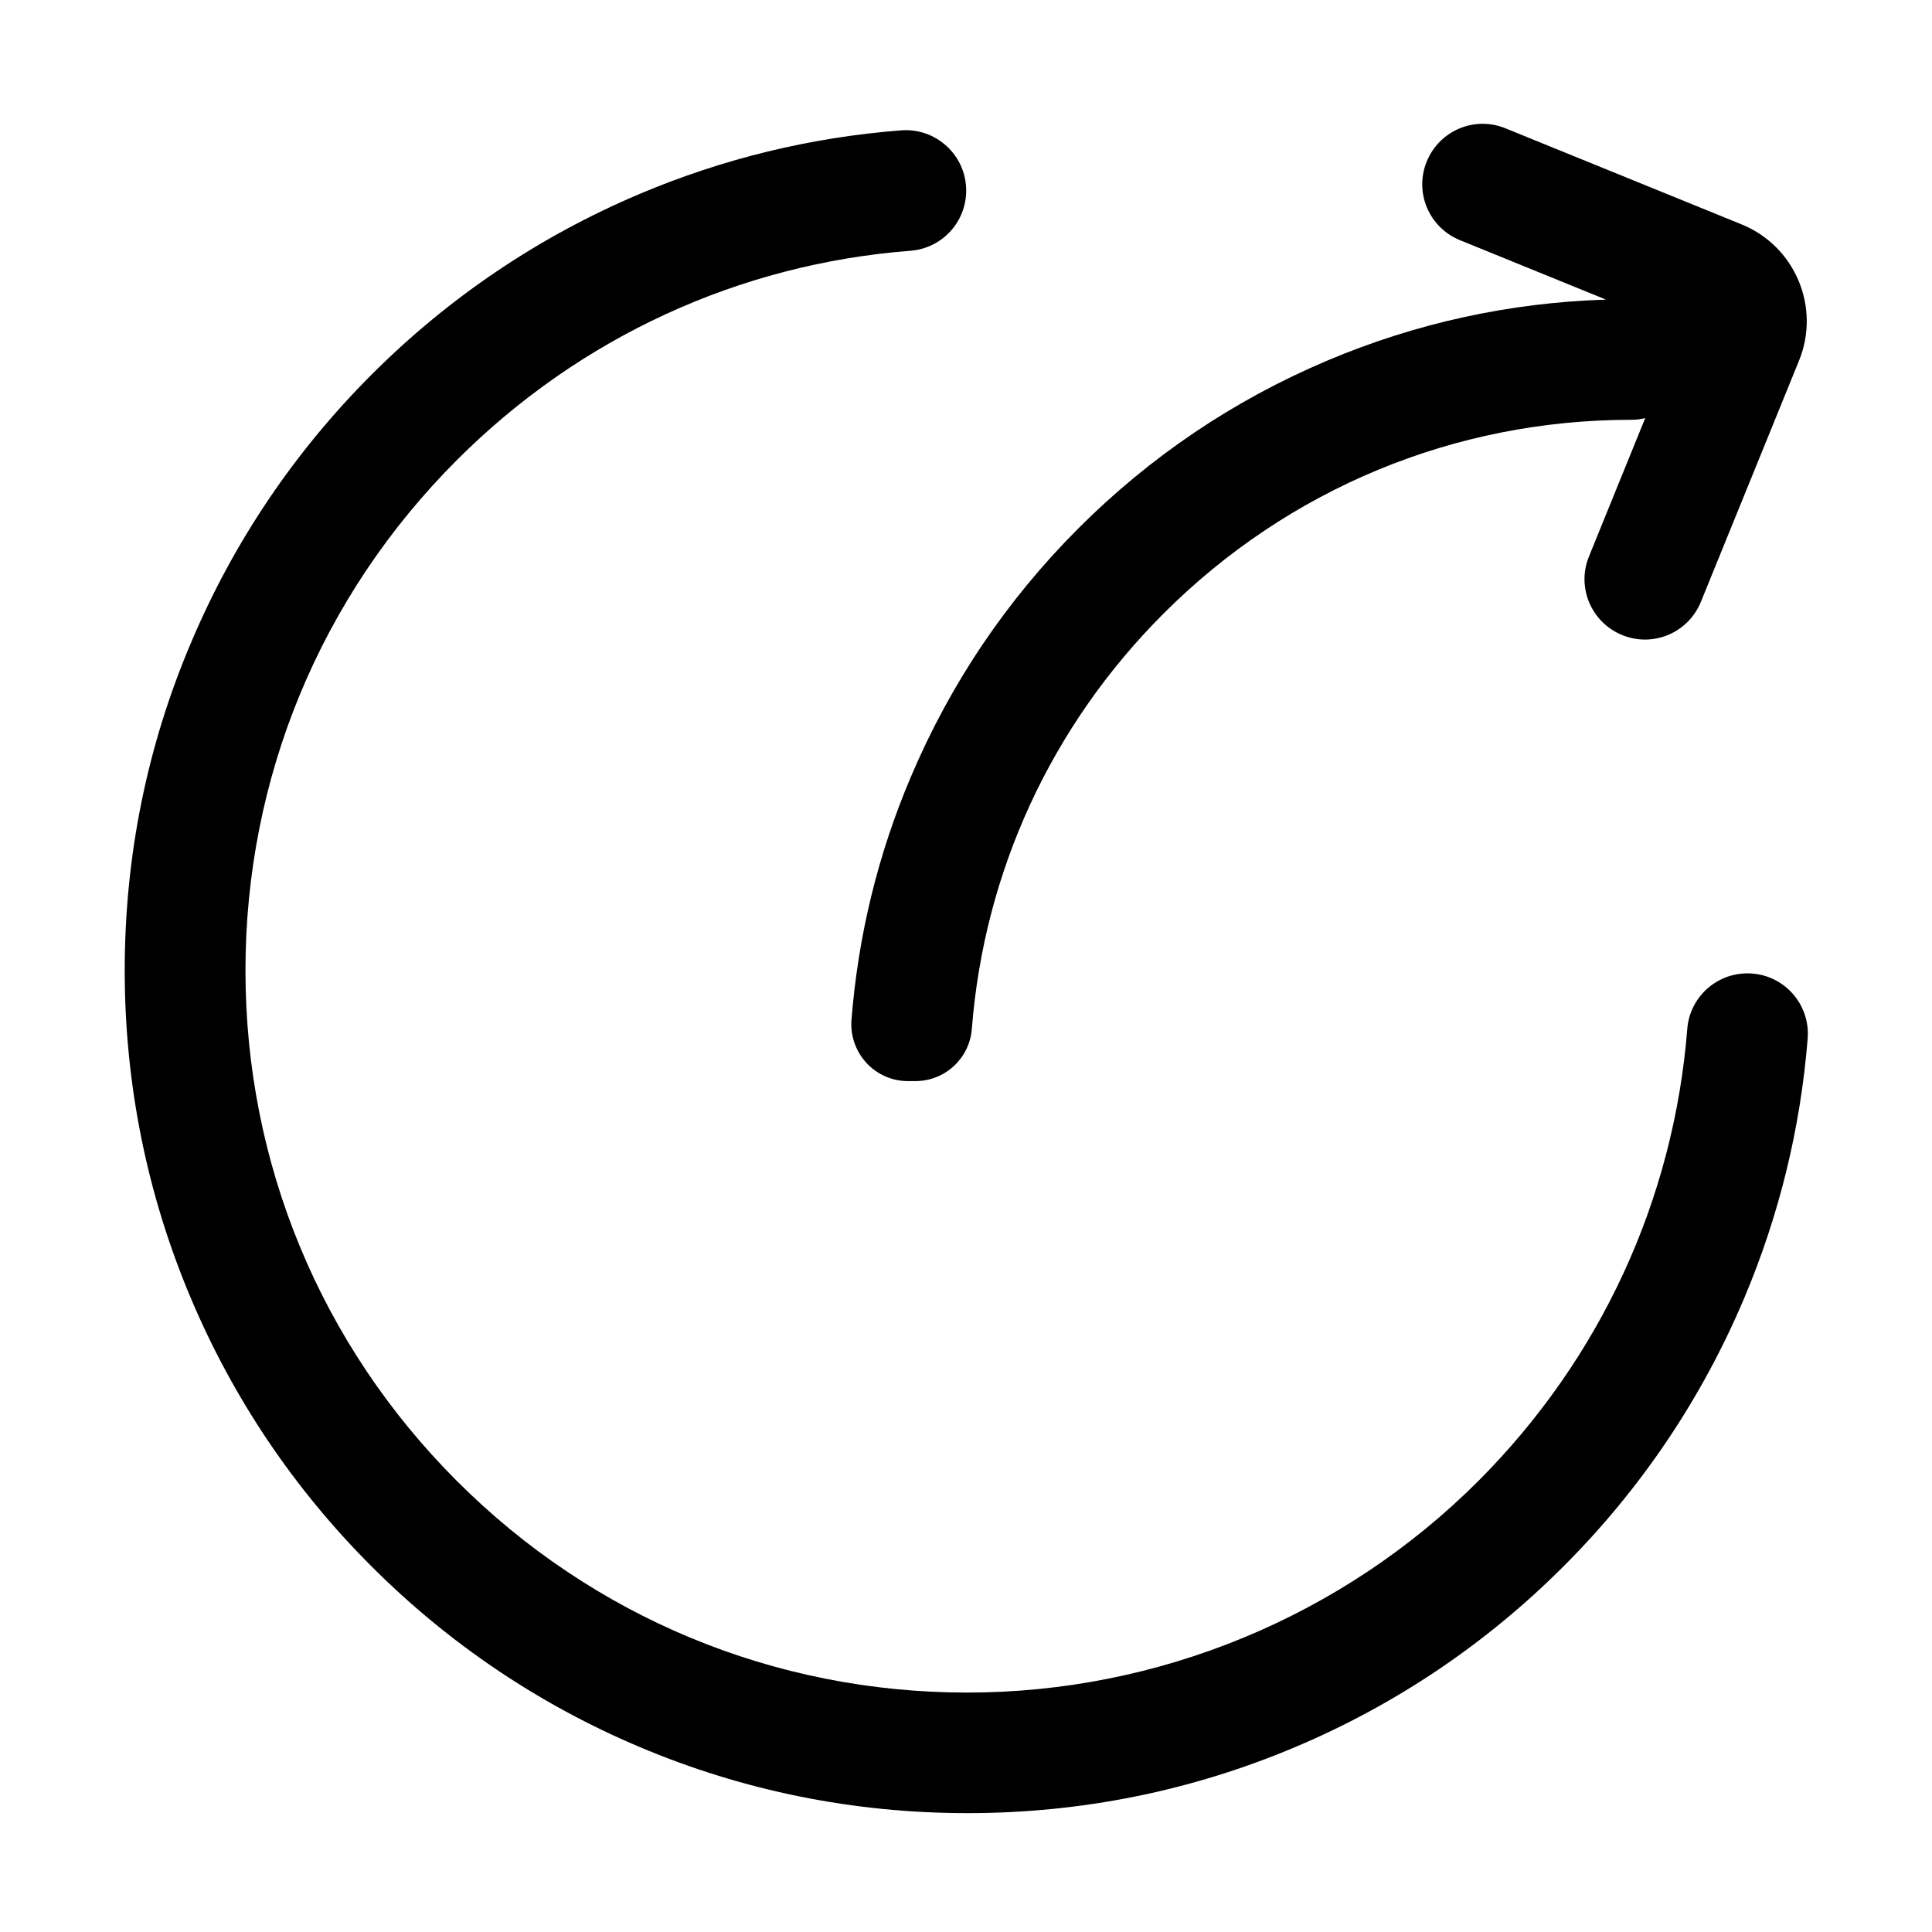 <?xml version="1.0" standalone="no"?><!DOCTYPE svg PUBLIC "-//W3C//DTD SVG 1.1//EN" "http://www.w3.org/Graphics/SVG/1.1/DTD/svg11.dtd"><svg t="1668964215959" class="icon" viewBox="0 0 1024 1024" version="1.1" xmlns="http://www.w3.org/2000/svg" p-id="1389" xmlns:xlink="http://www.w3.org/1999/xlink" width="200" height="200"><path d="M926.2 515.9c-16.7 0-30.6 12.8-31.9 29.4-7.2 90.5-45.9 174.7-110.8 239.7-71.8 71.8-169.6 112.2-271.2 112.1-102-0.1-197.9-39.9-270.1-112.1-72.3-72.3-112.1-168.4-112.1-270.6 0-102.2 39.8-198.3 112.1-270.6 65.1-65.1 149.6-103.9 240.4-110.9 16.7-1.3 29.5-15.2 29.5-31.9 0-18.7-16-33.4-34.6-31.9-47.8 3.7-94.3 15-138.5 33.7-53.2 22.5-101 54.7-142 95.7s-73.2 88.8-95.7 142c-23.4 55-35.2 113.5-35.2 173.8s11.8 118.8 35.1 173.9c22.5 53.2 54.7 101 95.7 142s88.8 73.2 142 95.7C394 949.2 452.5 961 512.8 961c60.3 0 118.8-11.8 173.9-35.1 53.2-22.5 101-54.7 142-95.7s73.2-88.8 95.7-142c18.6-44 29.9-90.2 33.7-137.7 1.5-18.6-13.1-34.6-31.9-34.6z" p-id="1390"></path><path d="M451.3 540.6C450 558 463.7 573 481.2 573h4c15.7 0 28.7-12.1 29.9-27.7 6.5-83.2 42-160.5 101.6-220.1C682.9 259 771 222.5 864.6 222.5c2.6 0 5-0.3 7.4-0.9l-29.8 73.3c-6.7 16.4 1.2 35 17.6 41.7 16.4 6.7 35-1.2 41.7-17.6l52-127.8c11.6-28.4-2.1-60.8-30.5-72.3L797.9 68c-16.4-6.7-35 1.2-41.7 17.6-6.7 16.4 1.2 35 17.6 41.7l77.4 31.5c-51.2 1.6-100.9 12.5-147.9 32.4-49.4 20.9-93.7 50.8-131.7 88.8-38.1 38.1-67.9 82.4-88.8 131.7-17.5 41.1-28 84.4-31.5 128.9z" p-id="1391"></path></svg>